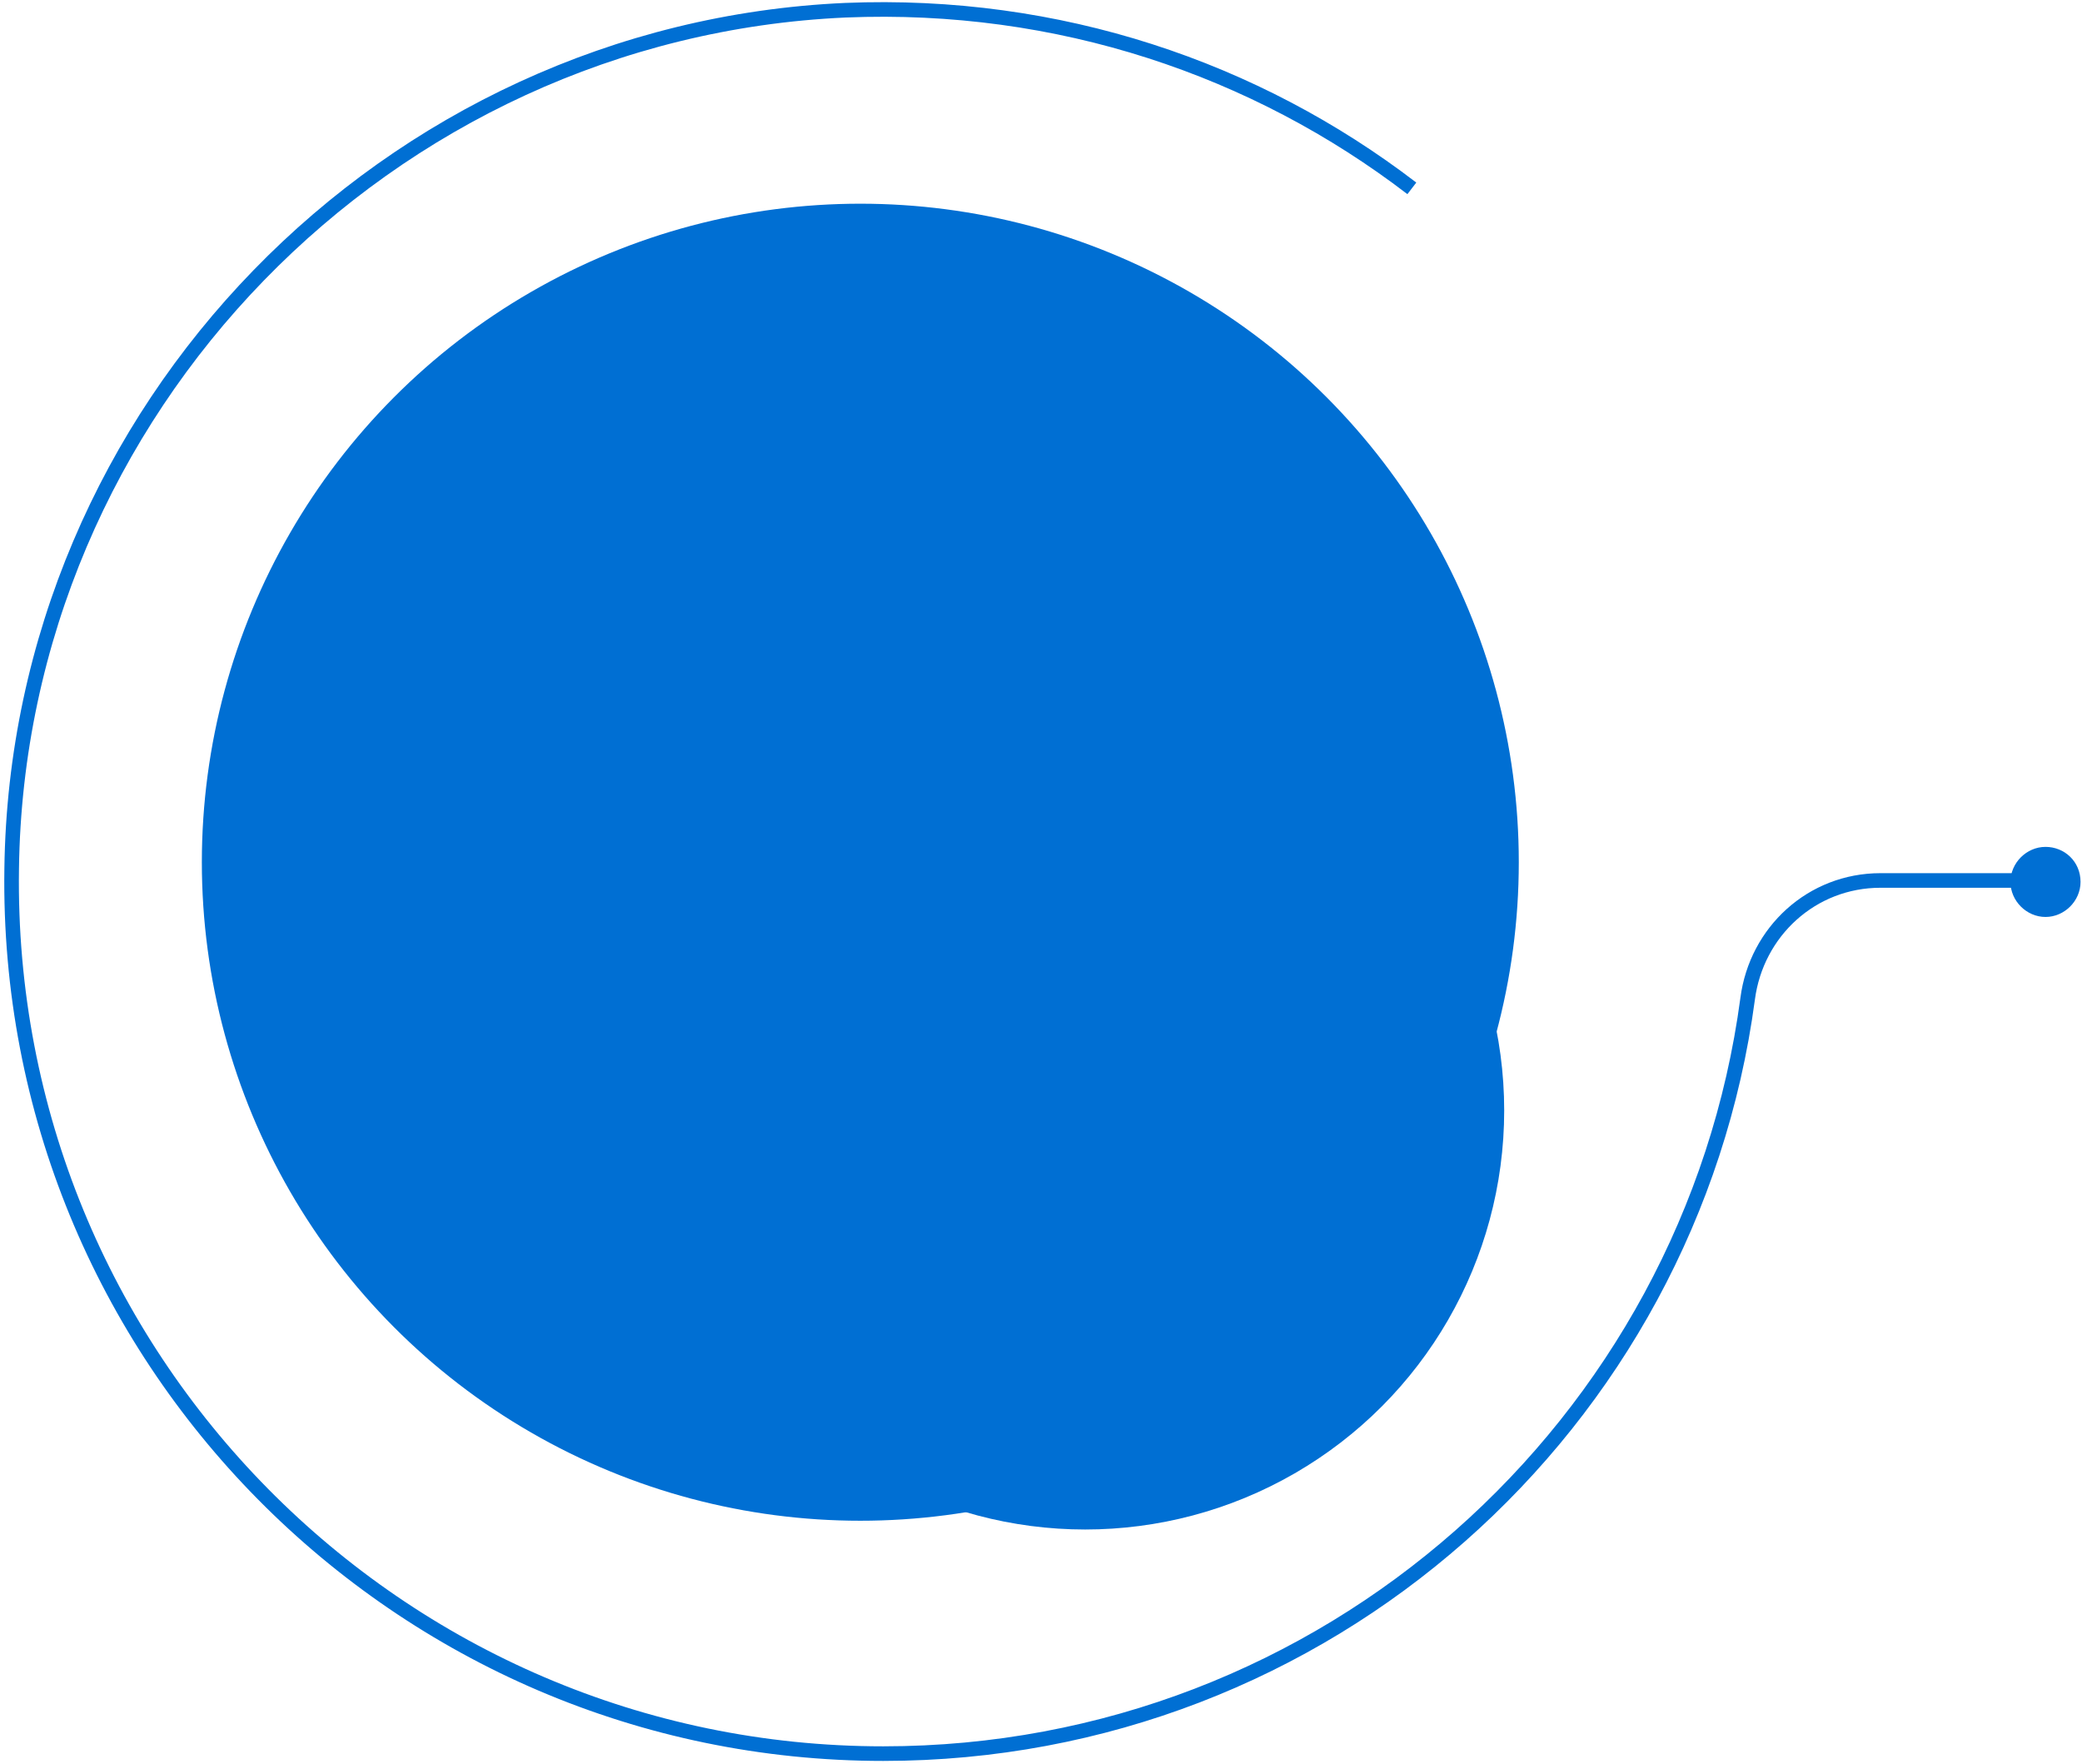 <?xml version="1.0" encoding="utf-8"?>
<!-- Generator: Adobe Illustrator 24.0.2, SVG Export Plug-In . SVG Version: 6.00 Build 0)  -->
<svg version="1.1" id="OBJECTS" xmlns="http://www.w3.org/2000/svg" xmlns:xlink="http://www.w3.org/1999/xlink" x="0px" y="0px"
	 viewBox="0 0 142.6 120.8" style="enable-background:new 0 0 142.6 120.8;" xml:space="preserve">
<style type="text/css">
	.st0{fill:#006FD3;}
	.st1{fill:none;stroke:#006FD3;stroke-miterlimit:10;}
</style>
<g>
	<g transform="matrix(1 0 0 1 -1.575 -1.349)">
		<circle class="st0" cx="60.5" cy="60.4" r="45.1"/>
	</g>
</g>
<g>
	<g transform="matrix(1 0 0 1 14.425 15.651)">
		<circle class="st0" cx="59.9" cy="60.4" r="28.7"/>
	</g>
</g>
<path class="st1" d="M96.7,12.9C86,4.7,72.5,0.1,57.9,0.7C26.5,2.1,1.2,28.1,0.8,59.5c-0.5,33.4,26.5,60.6,59.7,60.6
	c30.3,0,55.3-22.5,59.2-51.7c0.6-4.6,4.4-8.1,9.1-8.1h11.3"/>
<path class="st0" d="M142.5,60.4c0,1.3-1.1,2.4-2.4,2.4c-1.3,0-2.4-1.1-2.4-2.4c0-1.3,1.1-2.4,2.4-2.4C141.4,58,142.5,59,142.5,60.4
	z"/>
</svg>
